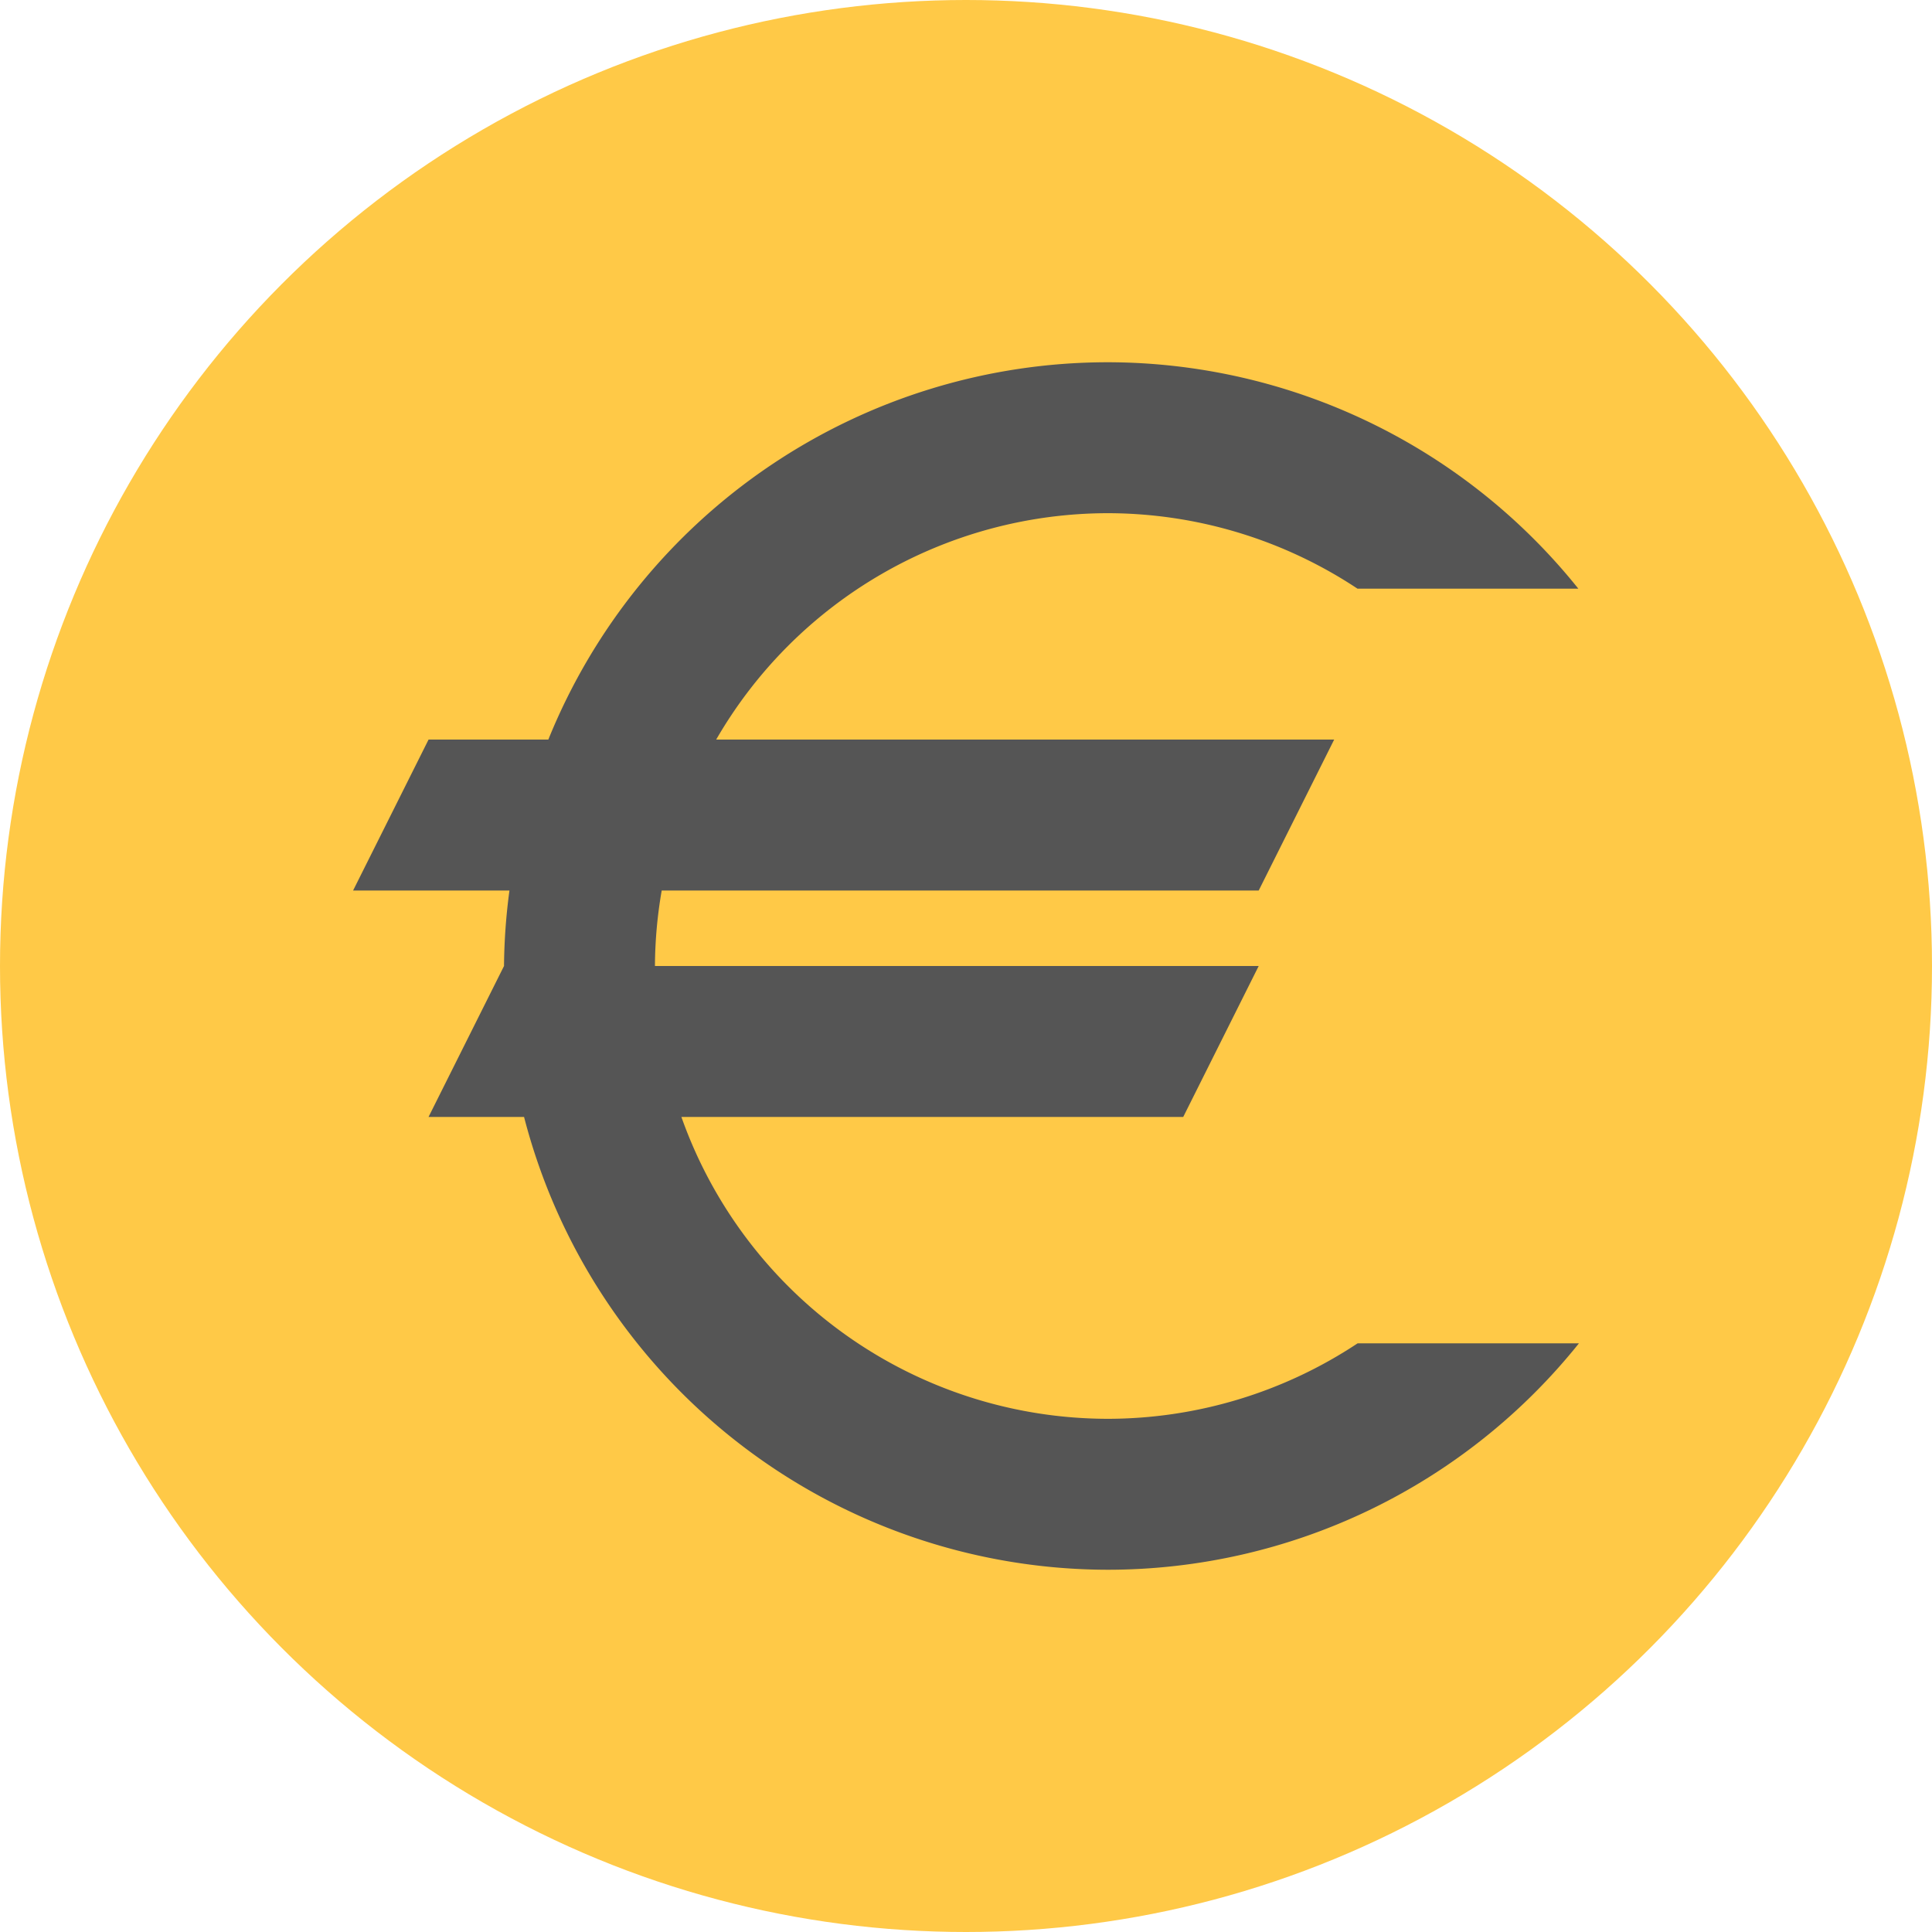 <?xml version="1.0" encoding="UTF-8" standalone="no"?>
<!-- Created with Inkscape (http://www.inkscape.org/) -->
<svg height="16" id="svg2817" inkscape:version="0.91 r13725" sodipodi:docname="skrooge.svg" version="1.0" width="16" xmlns="http://www.w3.org/2000/svg" xmlns:cc="http://creativecommons.org/ns#" xmlns:dc="http://purl.org/dc/elements/1.1/" xmlns:inkscape="http://www.inkscape.org/namespaces/inkscape" xmlns:rdf="http://www.w3.org/1999/02/22-rdf-syntax-ns#" xmlns:sodipodi="http://sodipodi.sourceforge.net/DTD/sodipodi-0.dtd" xmlns:svg="http://www.w3.org/2000/svg">
 <sodipodi:namedview bordercolor="#666666" borderopacity="1" gridtolerance="10" guidetolerance="10" id="namedview14" inkscape:current-layer="svg2817" inkscape:cx="-46.984238" inkscape:cy="14.401731" inkscape:pageopacity="0" inkscape:pageshadow="2" inkscape:window-height="847" inkscape:window-maximized="1" inkscape:window-width="1600" inkscape:window-x="0" inkscape:window-y="0" inkscape:zoom="5.71" objecttolerance="10" pagecolor="#ffffff" showgrid="false">
 </sodipodi:namedview>
 <defs id="defs2819">
  <style id="current-color-scheme" type="text/css">
   .ColorScheme-Text { color:#555555; }
  </style>
  <clippath clippathunits="userSpaceOnUse" id="clipPath4186">
   <circle cx="286" cy="26" id="path4188" r="10" style="color:#000000;fill:url(#linearGradient4190)">
   </circle>
  </clippath>
 </defs>
 <circle cx="8" cy="8" id="path4230" r="8" style="color:#000000;fill:#ffc947;fill-opacity:1">
 </circle>
 <path class="ColorScheme-Text" d="M 9.174,3 A 5,5 0 0 0 4.541,6.125 l -0.992,0 -0.625,1.25 1.295,0 A 5,5 0 0 0 4.174,8 l -0.625,1.25 0.791,0 a 5,5 0 0 0 4.834,3.75 5,5 0 0 0 3.902,-1.875 l -1.833,0 A 3.75,3.75 0 0 1 9.174,11.75 3.75,3.75 0 0 1 5.643,9.25 l 4.156,0 0.625,-1.25 -5,0 A 3.75,3.75 0 0 1 5.48,7.375 l 4.944,0 0.625,-1.25 -5.118,0 A 3.75,3.75 0 0 1 9.174,4.25 3.75,3.75 0 0 1 11.242,4.875 l 1.829,0 A 5,5 0 0 0 9.174,3 Z" id="path4736" inkscape:connector-curvature="0" style="fill:currentColor">
 </path>
</svg>

